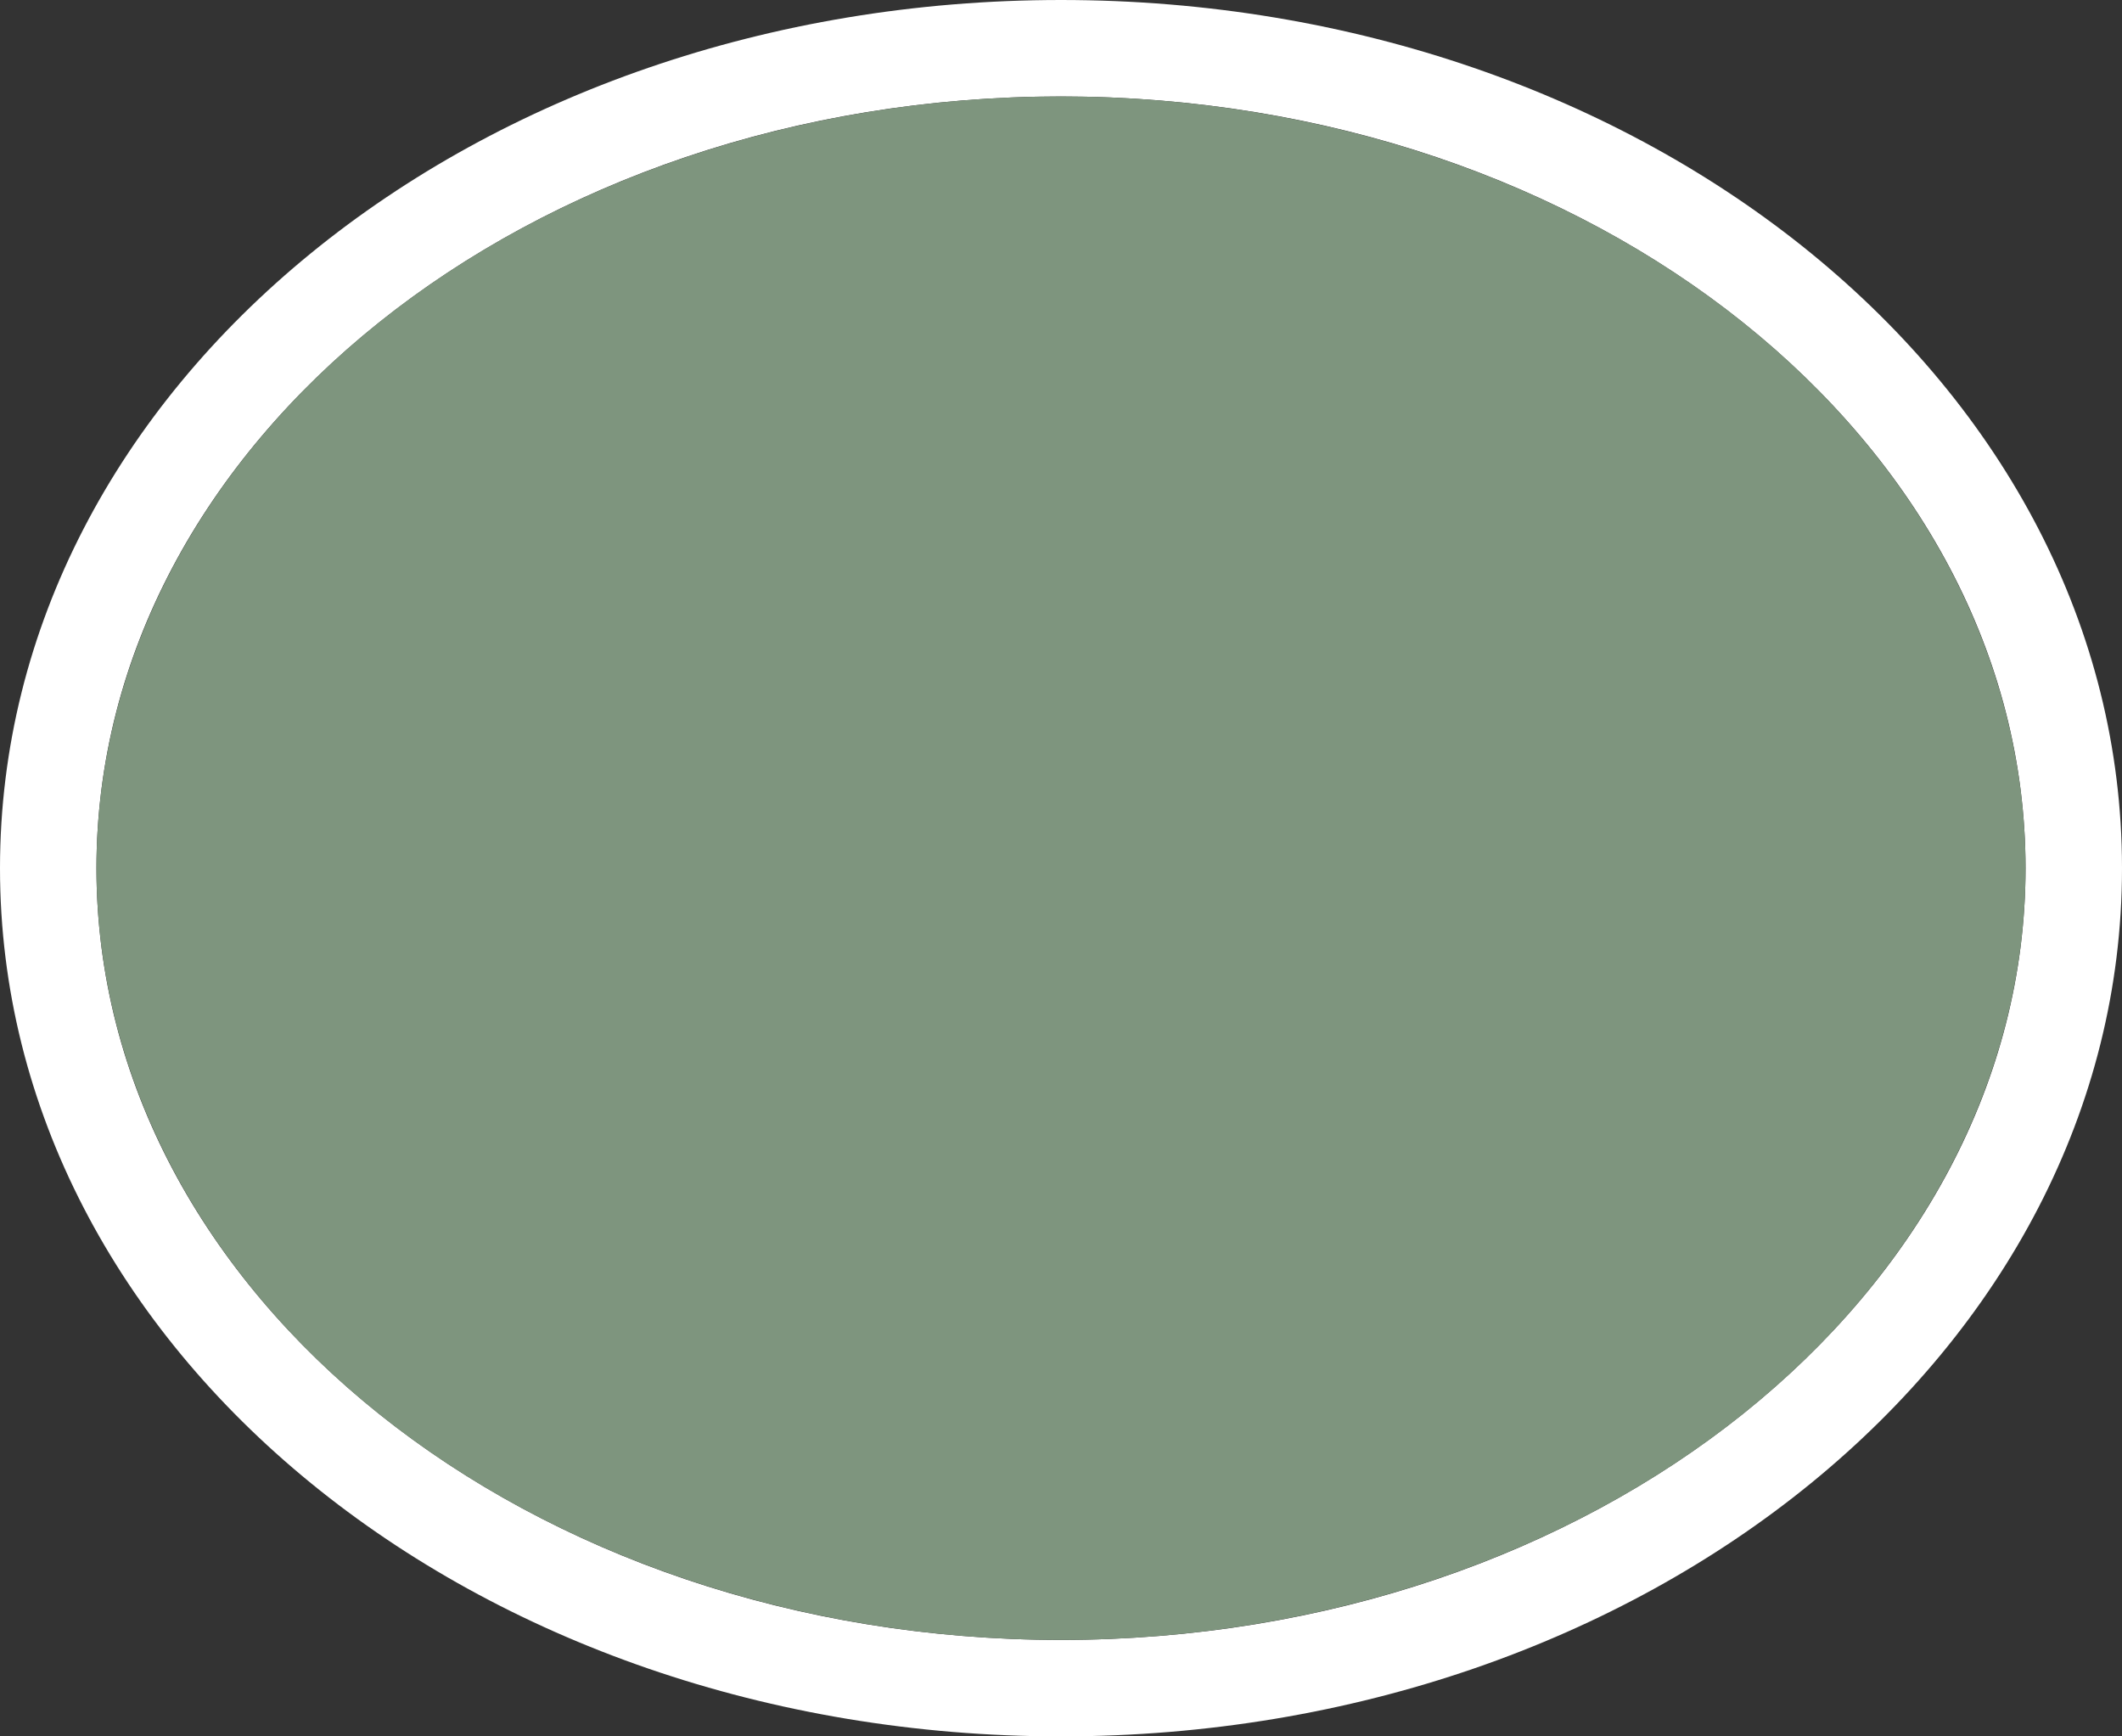 <svg xmlns="http://www.w3.org/2000/svg" id="kr-natl-hwy-2" width="22" height="18" viewBox="0 0 22 18"><rect x="0" y="0" width="22" height="18" fill="#333333" stroke="none"/><g><path d="M0,0 H22 V18 H0 Z" fill="none"/><path d="M11,1c5.52,0,10,3.58,10,8s-4.48,8-10,8S1,13.42,1,9,5.48,1,11,1m0-1C4.93,0,0,4,0,9s4.93,9,11,9,11-4,11-9S17.07,0,11,0Z" fill="#FFF"/><path d="M1,9 a10,8 0 1,0 20,0 a10,8 0 1,0 -20,0" fill="#7E957E"/></g></svg>